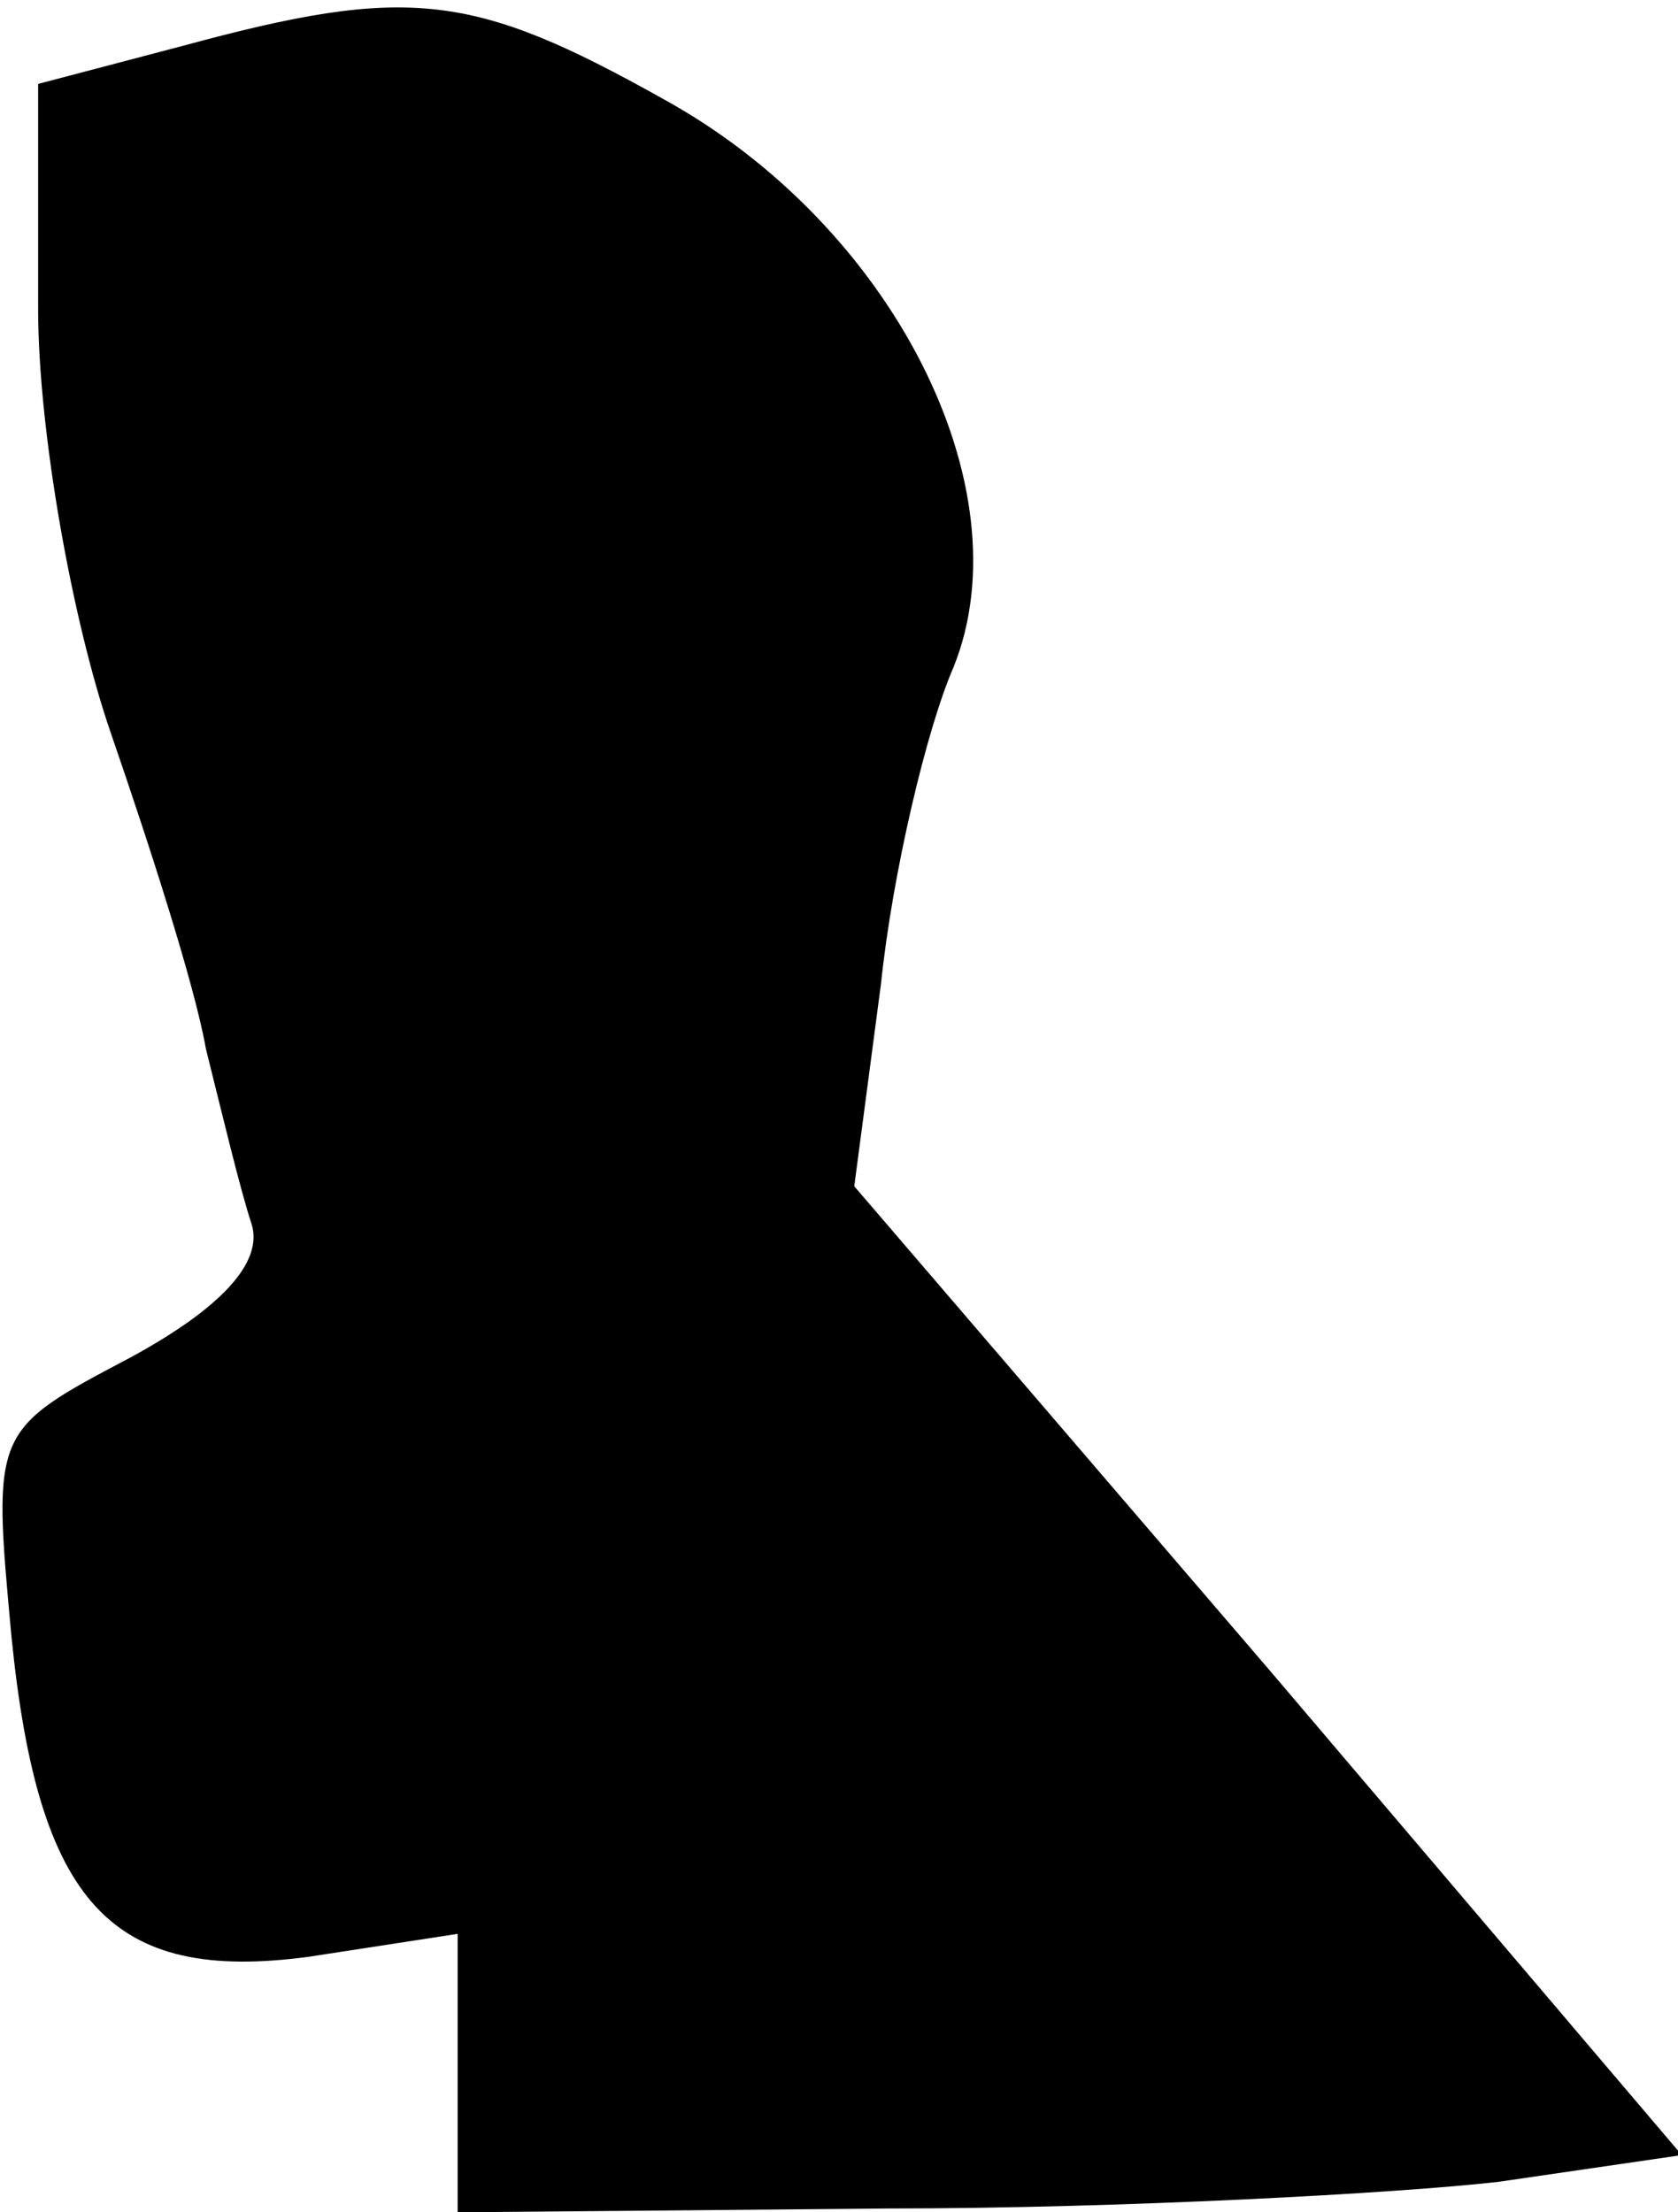 <?xml version="1.0" standalone="no"?>
<!DOCTYPE svg PUBLIC "-//W3C//DTD SVG 20010904//EN"
 "http://www.w3.org/TR/2001/REC-SVG-20010904/DTD/svg10.dtd">
<svg version="1.0" xmlns="http://www.w3.org/2000/svg"
 width="44pt" height="58pt" viewBox="0 0 44 58"
 preserveAspectRatio="xMidYMid meet">
<g transform="translate(0,58) scale(0.1,-0.1)"
fill="#000000" stroke="none">
<path fill="#000000" stroke="none" d="M48 568 l-38 -10 0 -59 c0 -32 9 -82
19 -111 10 -29 22 -66 25 -83 4 -16 9 -37 12 -46 3 -10 -8 -22 -32 -35 -36
-19 -36 -19 -31 -73 7 -70 26 -91 78 -84 l39 6 0 -37 0 -36 113 1 c61 0 134 4
160 7 l48 7 -108 127 -109 127 7 53 c3 29 12 67 19 83 19 47 -16 116 -76 149
-50 28 -67 30 -126 14z"/>
</g>
</svg>
